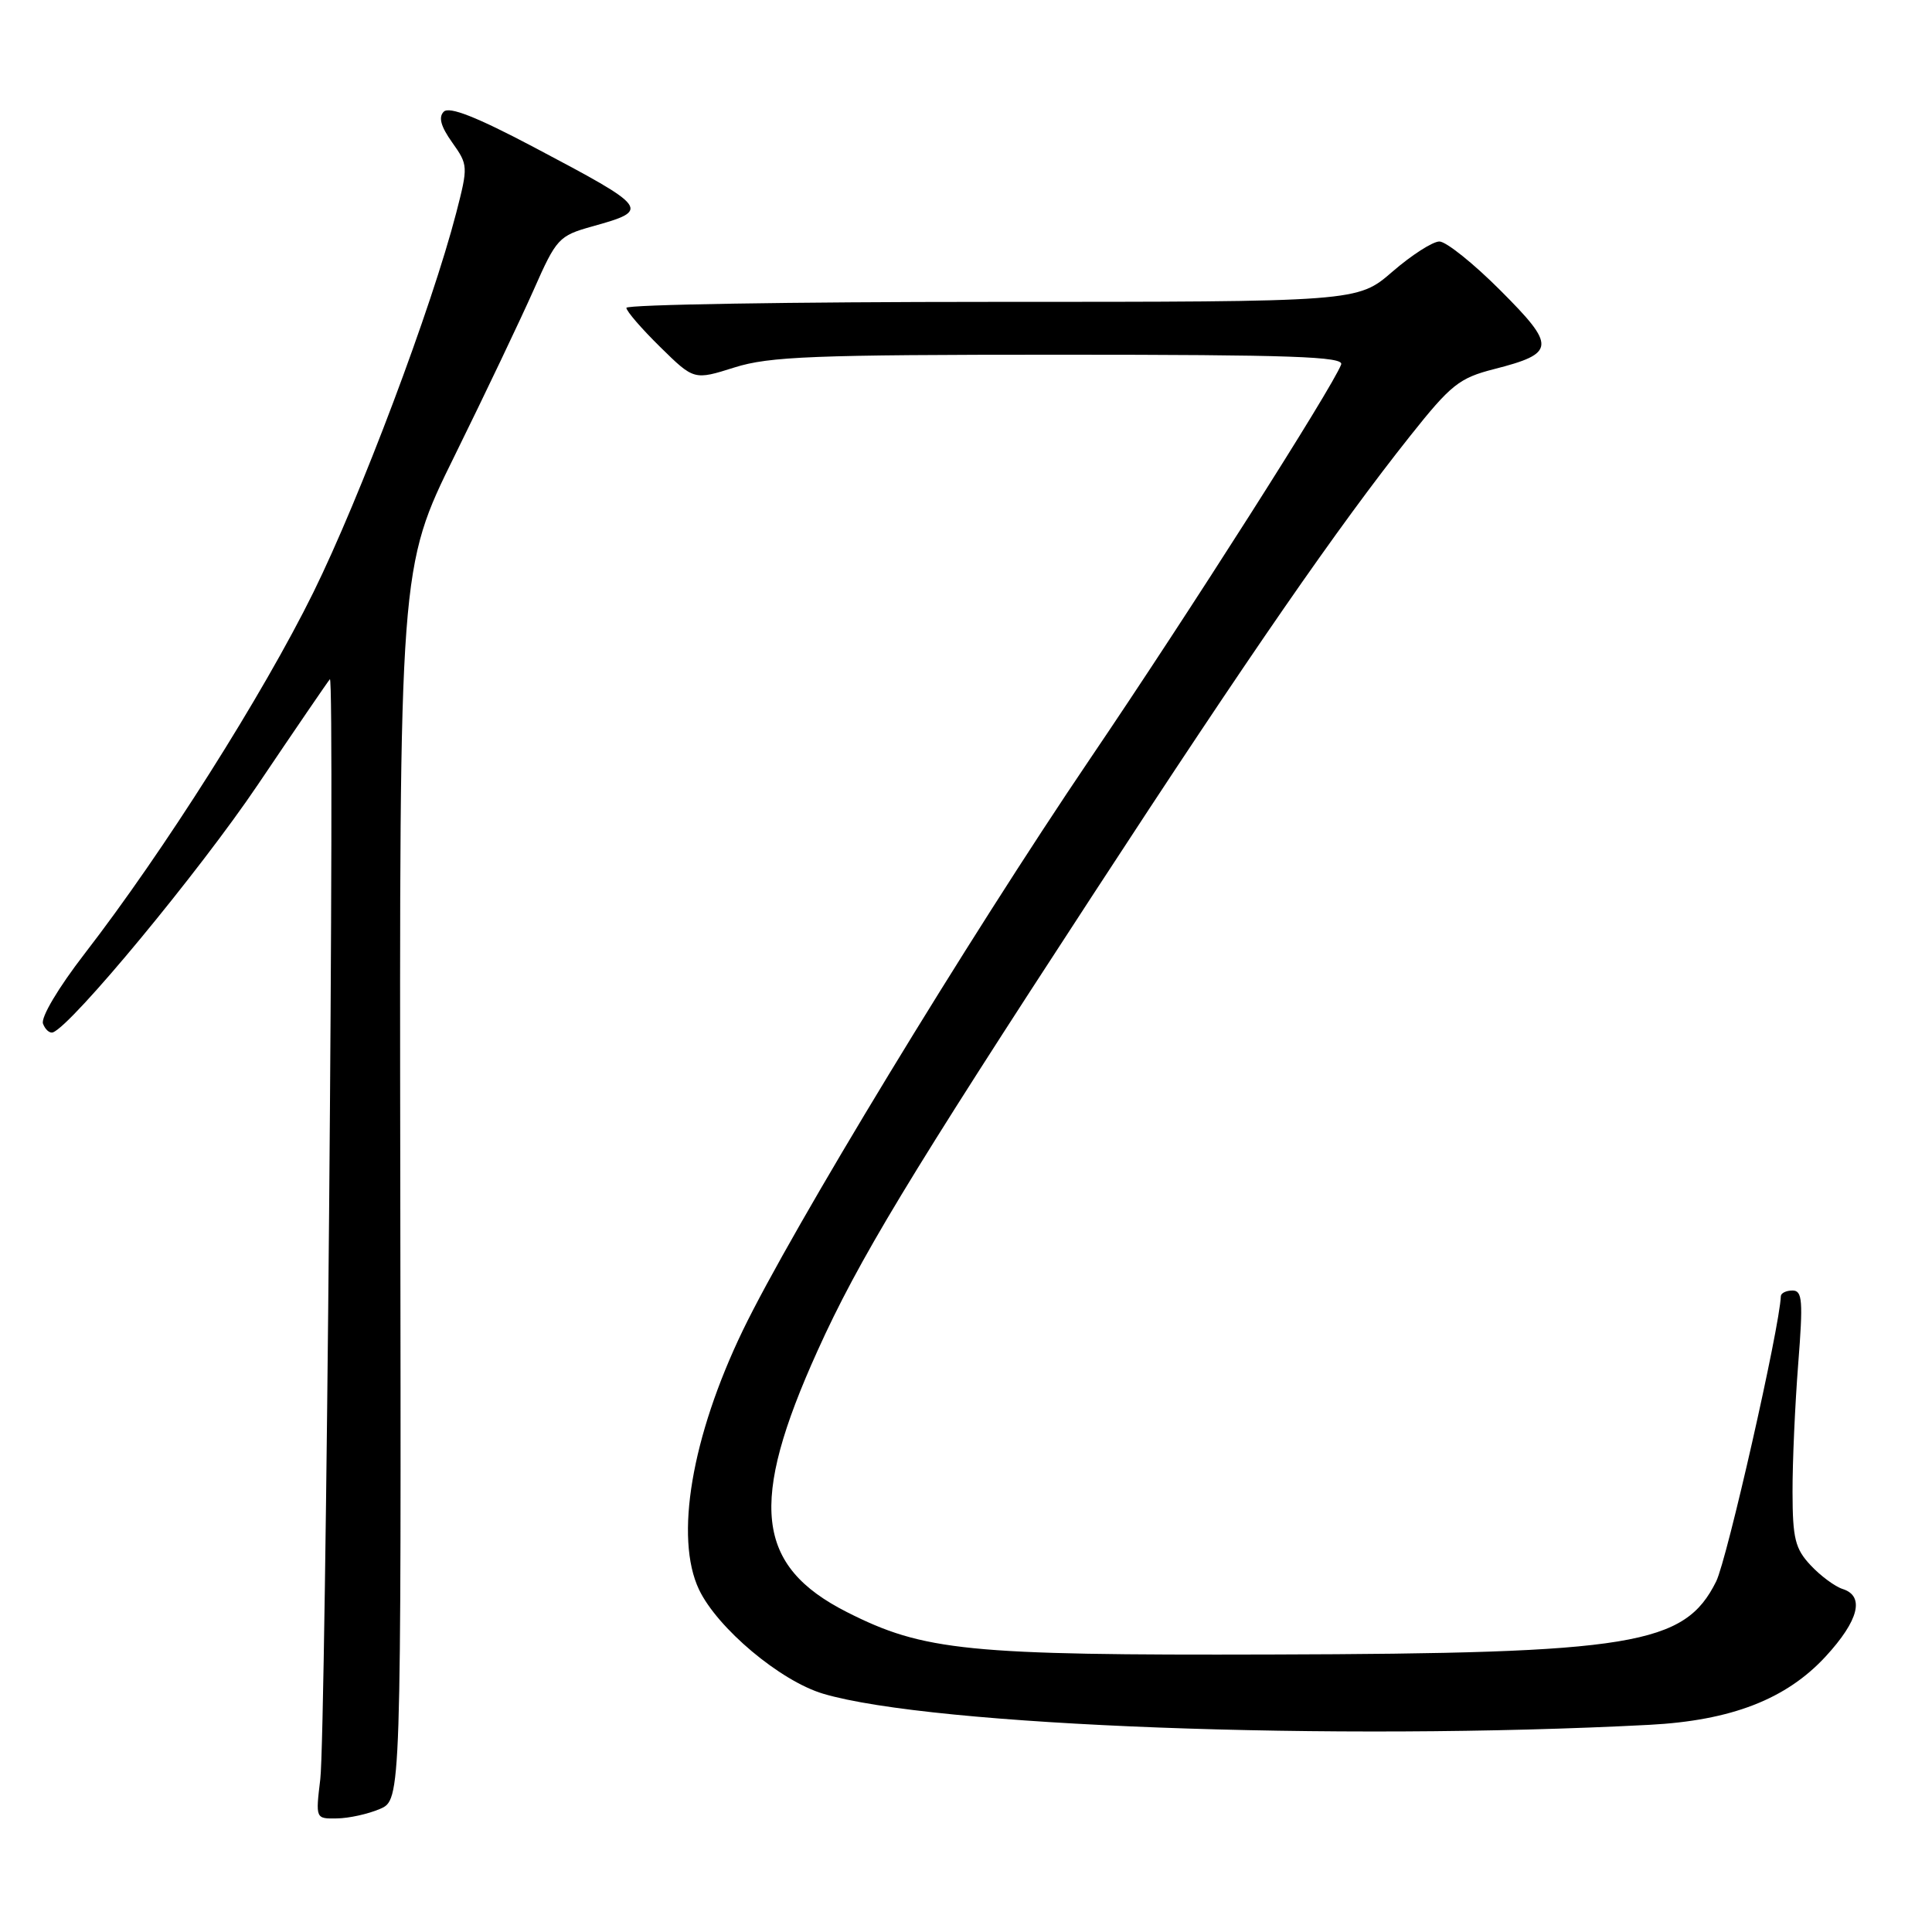 <?xml version="1.0" encoding="UTF-8" standalone="no"?>
<!DOCTYPE svg PUBLIC "-//W3C//DTD SVG 1.1//EN" "http://www.w3.org/Graphics/SVG/1.1/DTD/svg11.dtd" >
<svg xmlns="http://www.w3.org/2000/svg" xmlns:xlink="http://www.w3.org/1999/xlink" version="1.1" viewBox="0 0 256 256">
 <g >
 <path fill="currentColor"
d=" M 50.33 239.70 C 53.16 238.49 53.16 238.49 53.04 156.87 C 52.92 75.24 52.92 75.24 60.25 60.37 C 64.28 52.19 68.99 42.30 70.72 38.40 C 73.72 31.60 74.05 31.24 78.45 30.01 C 86.26 27.83 86.12 27.63 70.68 19.47 C 63.12 15.48 59.53 14.07 58.80 14.80 C 58.07 15.53 58.41 16.76 59.92 18.88 C 62.03 21.85 62.04 22.05 60.45 28.21 C 57.19 40.79 47.77 65.80 41.52 78.50 C 34.85 92.03 21.68 112.83 11.22 126.36 C 7.73 130.88 5.38 134.83 5.70 135.65 C 6.00 136.44 6.59 136.95 7.02 136.79 C 9.57 135.83 26.43 115.45 34.15 104.00 C 39.15 96.58 43.46 90.28 43.71 90.00 C 44.40 89.25 43.18 229.70 42.44 235.75 C 41.81 241.00 41.81 241.00 44.65 240.95 C 46.22 240.93 48.77 240.37 50.33 239.70 Z  M 218.54 228.55 C 229.40 227.98 236.68 225.16 241.91 219.49 C 246.30 214.72 247.12 211.49 244.16 210.55 C 243.15 210.23 241.24 208.82 239.93 207.42 C 237.87 205.23 237.53 203.88 237.52 197.69 C 237.51 193.73 237.85 186.11 238.27 180.75 C 238.93 172.35 238.83 171.00 237.52 171.00 C 236.68 171.00 235.99 171.34 235.97 171.75 C 235.82 175.88 228.85 206.63 227.40 209.55 C 223.21 217.98 216.45 219.10 168.50 219.23 C 128.17 219.35 122.40 218.77 112.22 213.61 C 100.12 207.48 99.19 199.18 108.33 178.98 C 113.74 167.00 120.43 155.93 144.86 118.50 C 165.79 86.41 177.24 69.87 186.85 57.77 C 192.25 50.97 193.35 50.09 197.97 48.91 C 206.15 46.82 206.22 45.89 198.81 38.48 C 195.25 34.91 191.61 32.00 190.73 32.00 C 189.84 32.00 187.04 33.80 184.50 36.00 C 179.88 40.00 179.88 40.00 131.44 40.00 C 104.80 40.00 83.00 40.36 83.00 40.79 C 83.00 41.23 85.02 43.56 87.48 45.98 C 91.96 50.38 91.96 50.38 97.32 48.69 C 101.95 47.23 107.78 47.00 140.44 47.00 C 171.07 47.00 178.12 47.25 177.71 48.30 C 176.52 51.41 157.56 81.19 144.47 100.50 C 128.16 124.58 104.94 162.81 98.42 176.30 C 91.64 190.37 89.37 203.76 92.62 210.62 C 95.06 215.74 103.39 222.74 109.08 224.43 C 123.49 228.71 176.83 230.72 218.54 228.55 Z "/>
</g>
</svg>